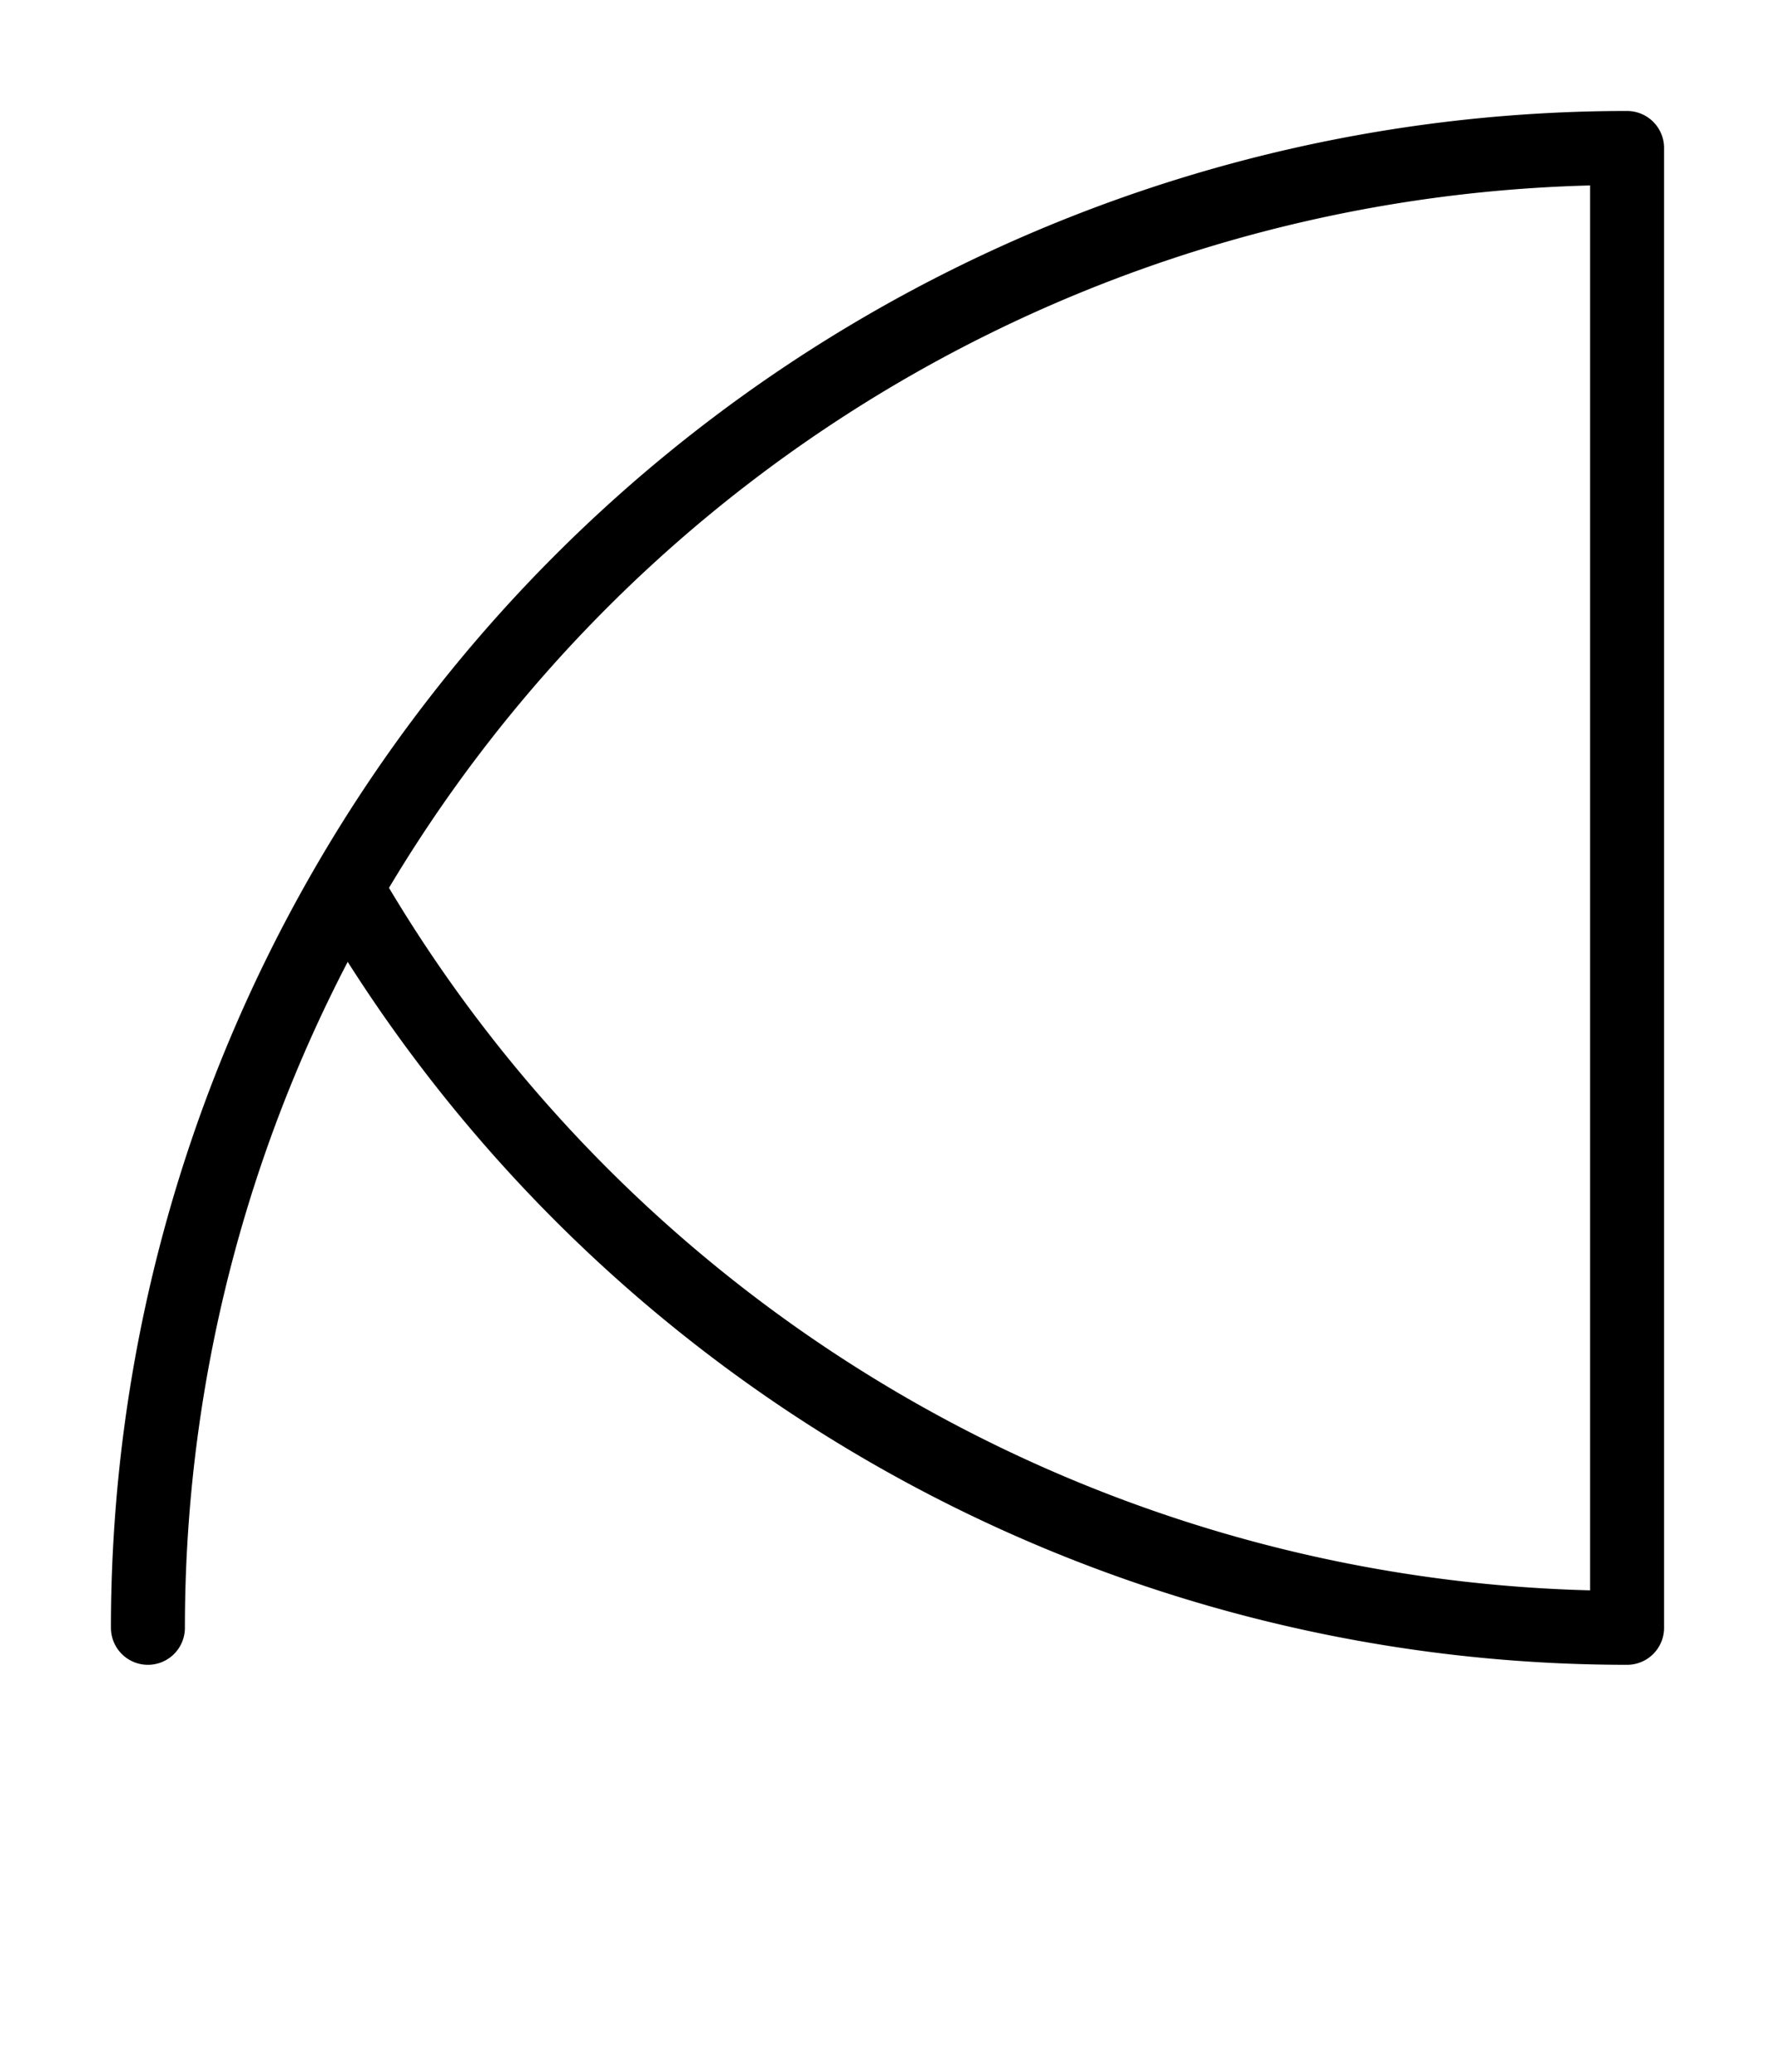 <svg xmlns="http://www.w3.org/2000/svg" viewBox="0 0 12 14">
	<path d="M 1 11 A 10 10 0 0 1 11 1 M 11 1 V 11 M 11 11 A 10 10 0 0 1 2.34 6" stroke="#000000" stroke-width="0.5" stroke-linecap="round" fill="none"/>
</svg>